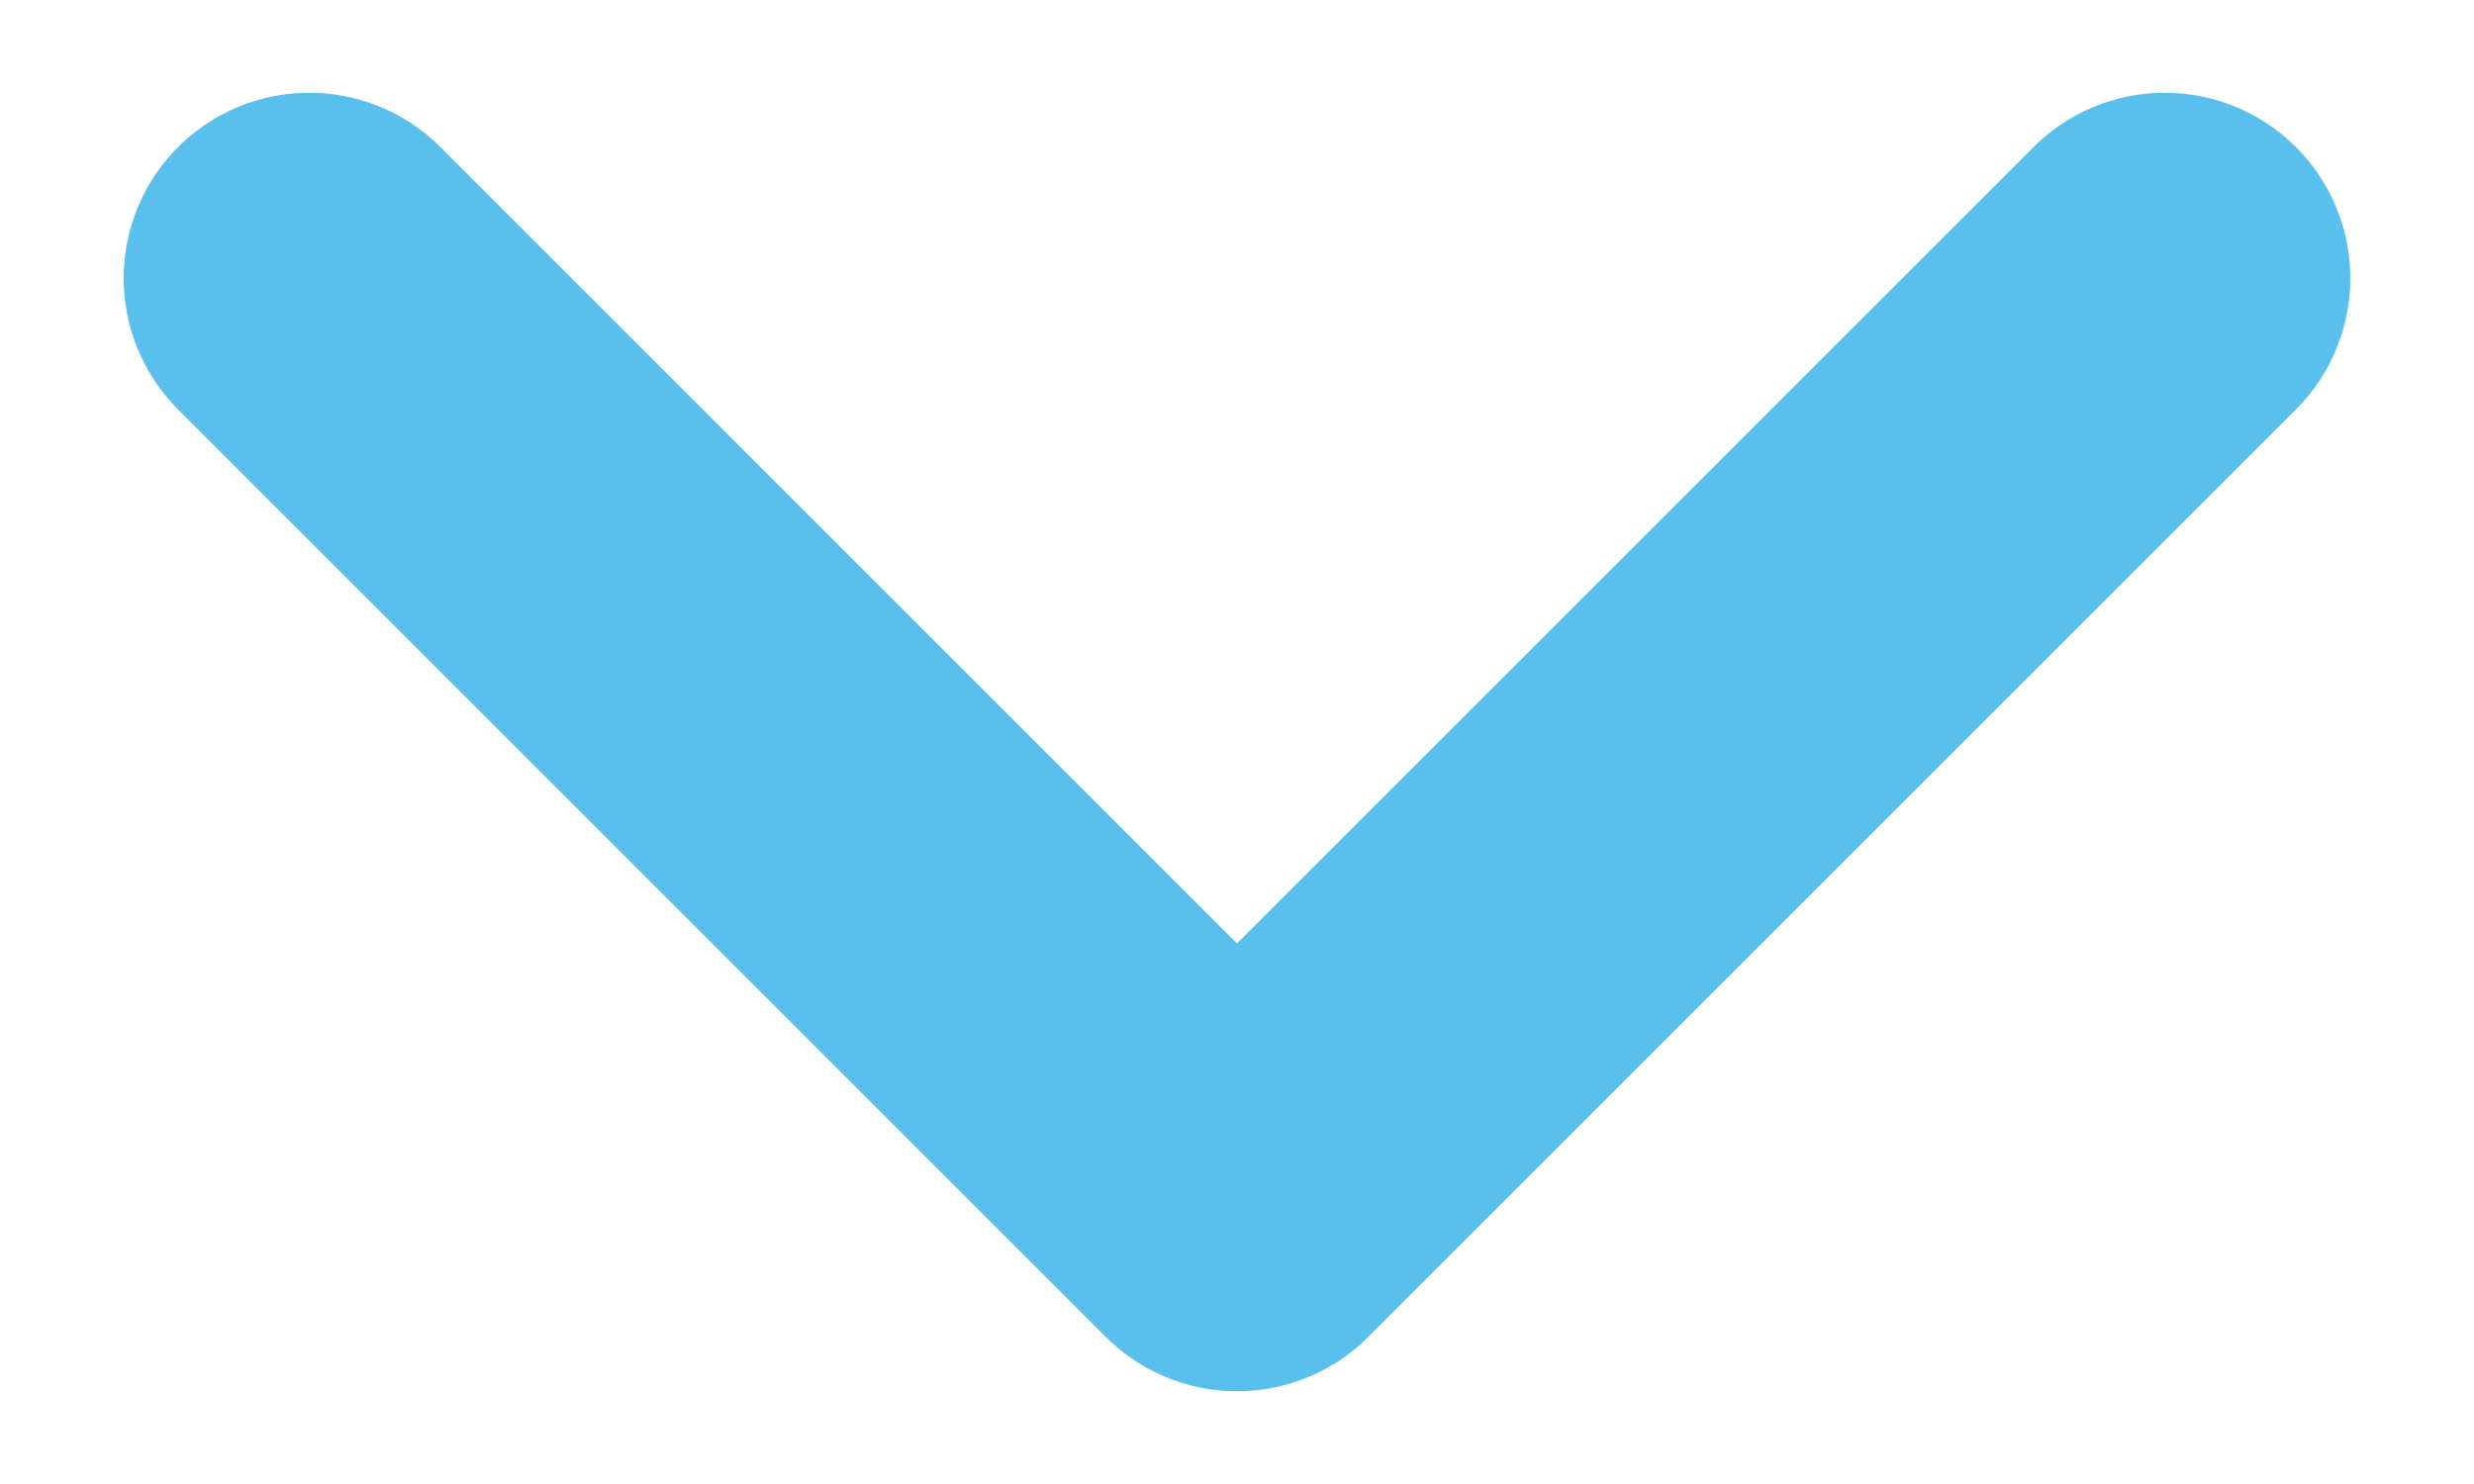 <svg width="10" height="6" viewBox="0 0 12 8" fill="none" xmlns="http://www.w3.org/2000/svg">
<path d="M1 1.5L6 6.5L11 1.5" stroke="#59c0ed" stroke-width="2" stroke-linecap="round" stroke-linejoin="round"/>
</svg>

